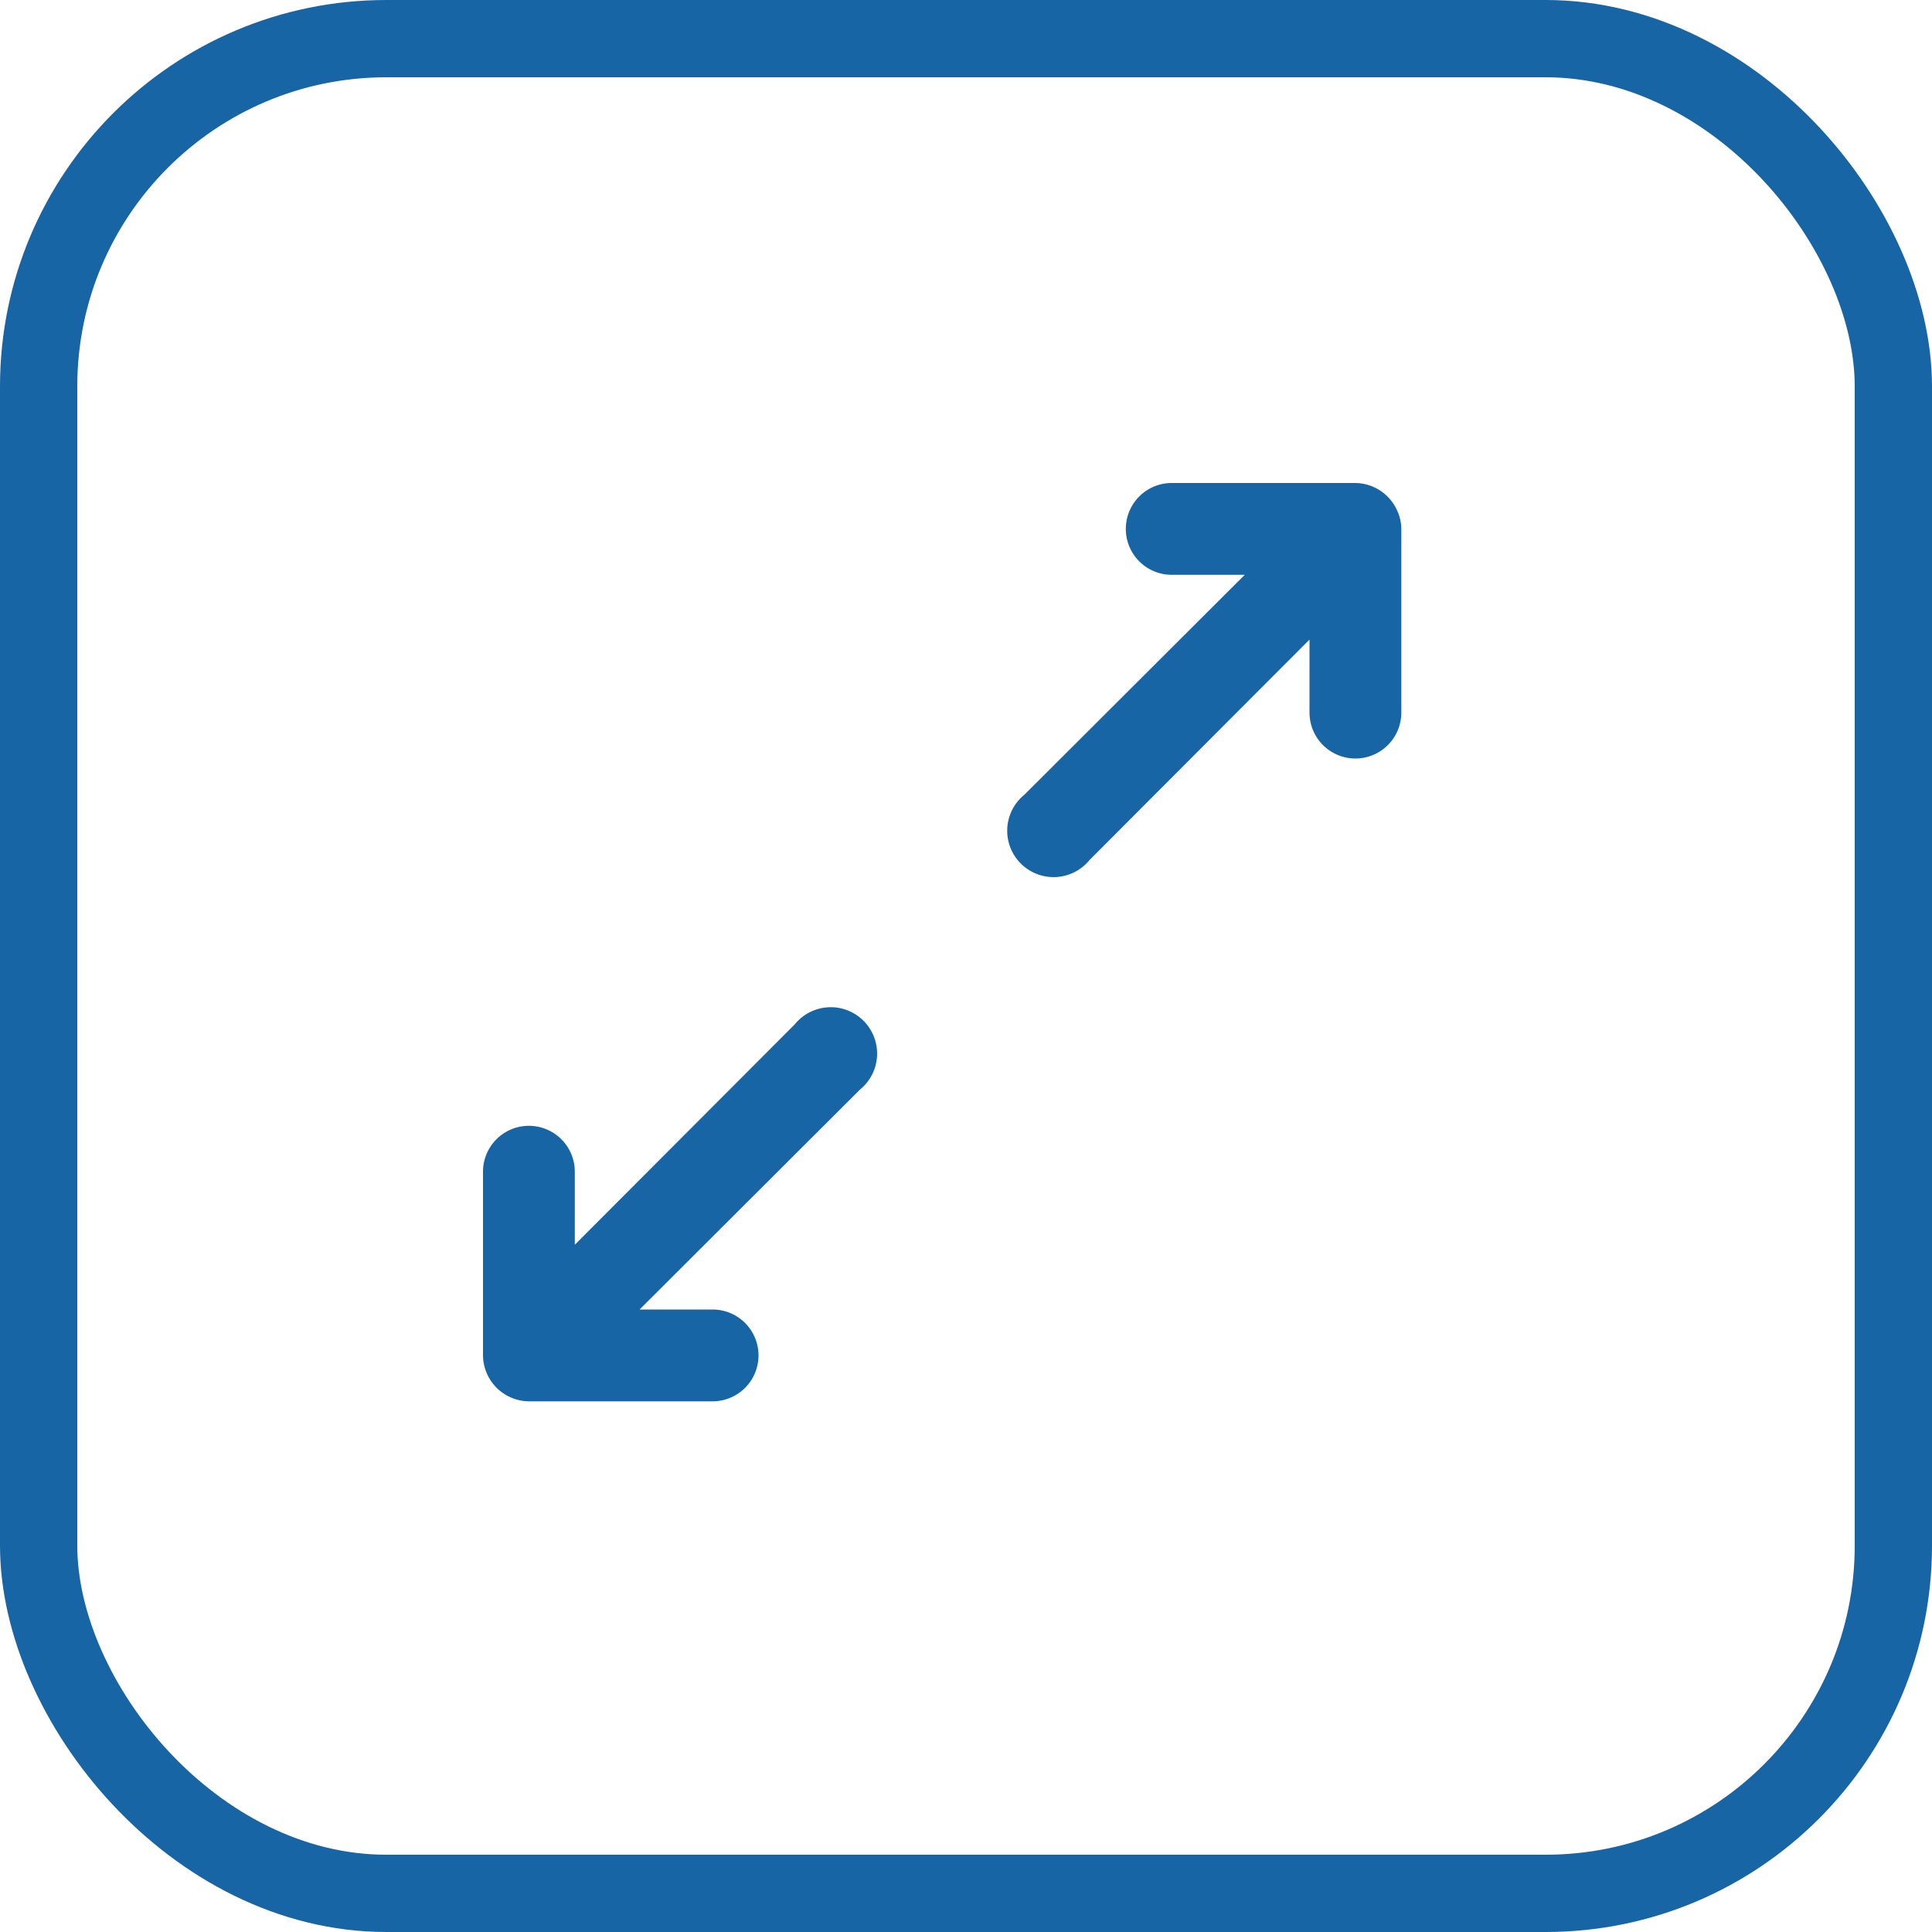 <svg xmlns="http://www.w3.org/2000/svg" width="25" height="25" viewBox="0 0 25 25">
  <g id="Group_8124" data-name="Group 8124" transform="translate(-17 -146)">
    <g id="Rectangle_987" data-name="Rectangle 987" transform="translate(17 146)" fill="none" stroke="rgb(23,101,165)" stroke-width="1">
      <rect width="25" height="25" rx="5" stroke="none"/>
      <rect x="0.5" y="0.5" width="24" height="24" rx="4.5" fill="none"/>
    </g>
    <g id="Group_2692" data-name="Group 2692" transform="translate(-4 2)">
      <g id="expand-alt" transform="translate(27.25 150.25)">
        <path id="Path_106" data-name="Path 106" d="M6.034,9.005,3.188,11.857v-.945a.594.594,0,1,0-1.188,0v2.377a.6.6,0,0,0,.594.594H4.971a.594.594,0,0,0,0-1.188H4.026L6.878,9.849a.6.6,0,1,0-.844-.844Zm7.8-6.637A.6.6,0,0,0,13.289,2H10.912a.594.594,0,1,0,0,1.188h.945L9.005,6.034a.6.6,0,1,0,.844.844l2.846-2.852v.945a.594.594,0,0,0,1.188,0V2.594a.594.594,0,0,0-.048-.226Z" transform="translate(-2 -2)" fill="rgb(23,101,165)"/>
      </g>
    </g>
  </g>
</svg>
